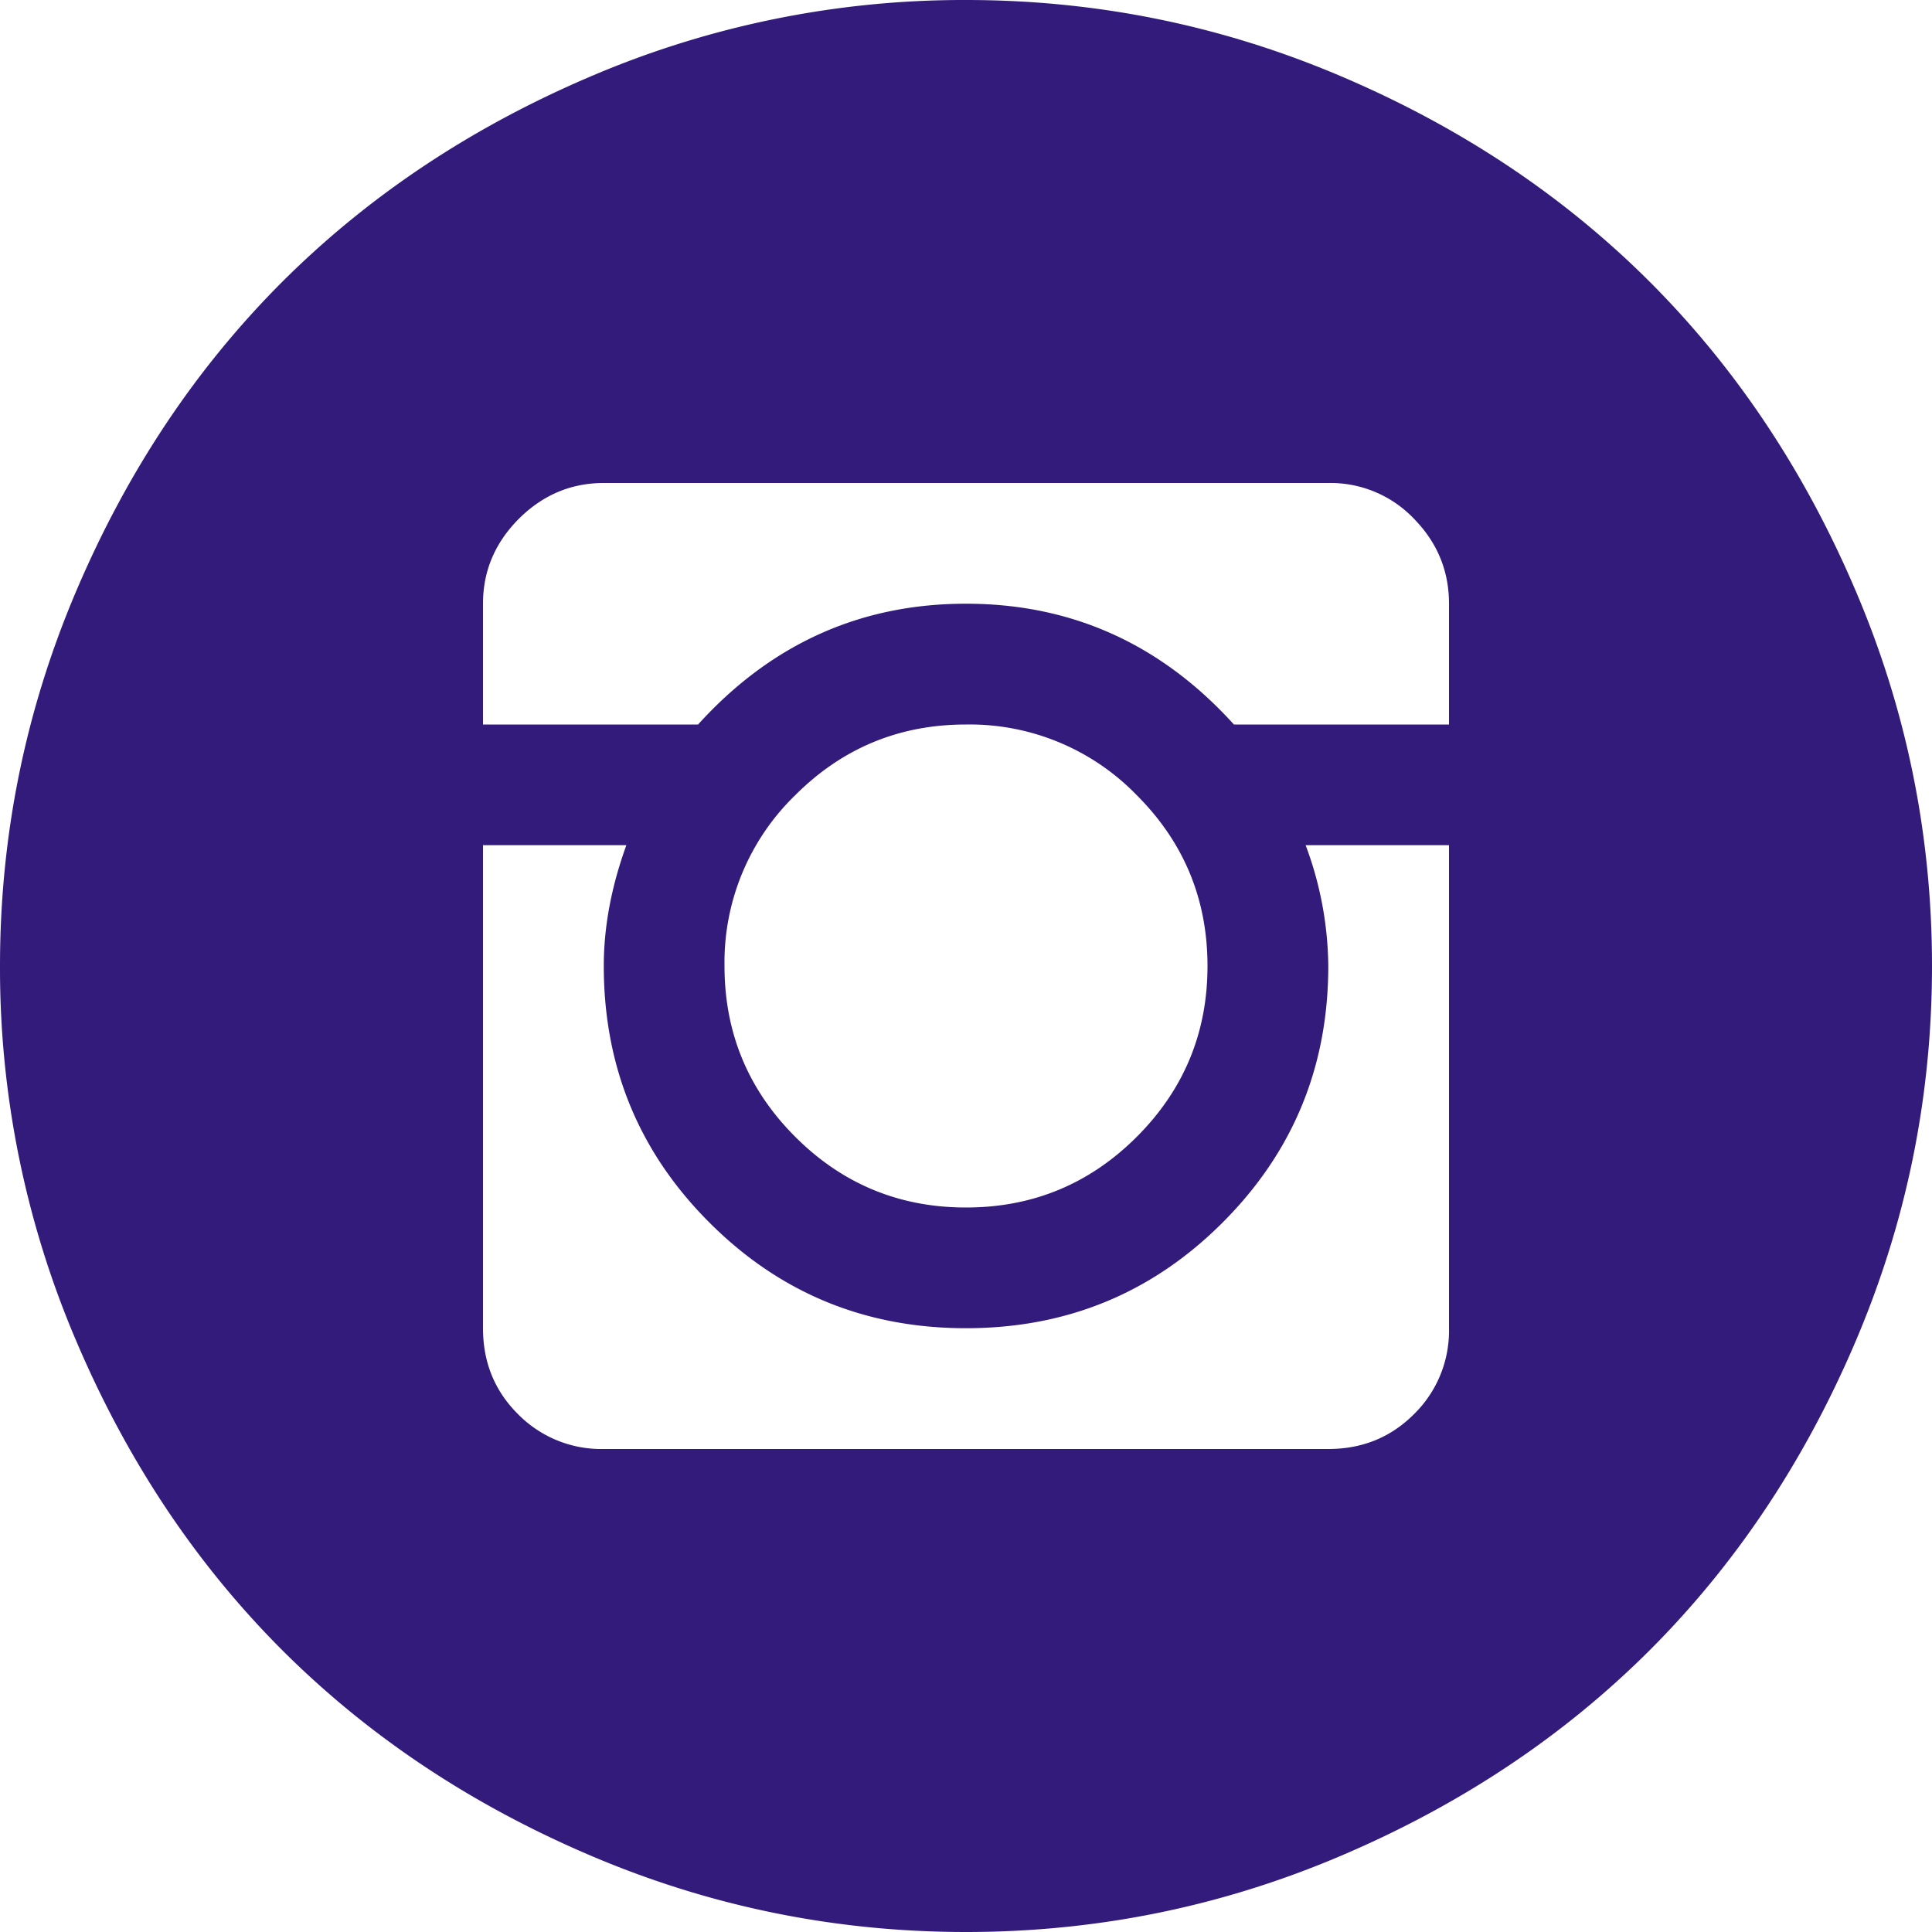 <svg width="25" height="25" fill="none" xmlns="http://www.w3.org/2000/svg"><path d="M12.5 25c-1.693 0-3.312-.33-4.858-.989-1.547-.659-2.877-1.546-3.992-2.66-1.115-1.116-2.002-2.446-2.661-3.993A12.263 12.263 0 010 12.5c0-1.693.33-3.312.989-4.858.659-1.547 1.546-2.877 2.66-3.992C4.766 2.535 6.096 1.648 7.643.989A12.263 12.263 0 0112.5 0c1.693 0 3.312.33 4.858.989 1.547.659 2.877 1.546 3.992 2.66 1.115 1.116 2.002 2.446 2.661 3.993.66 1.546.989 3.165.989 4.858 0 1.693-.33 3.312-.989 4.858-.659 1.547-1.546 2.877-2.66 3.992-1.116 1.115-2.446 2.002-3.993 2.661-1.546.66-3.165.989-4.858.989zm6.25-17.188c0-.423-.15-.789-.452-1.098a1.49 1.49 0 00-1.11-.464H7.813c-.424 0-.79.155-1.1.464-.308.31-.463.675-.463 1.098v1.563h2.783c.944-1.042 2.1-1.563 3.467-1.563s2.523.521 3.467 1.563h2.783V7.812zM9.375 12.5c0 .863.305 1.6.915 2.21.61.61 1.347.915 2.21.915s1.6-.305 2.21-.915c.61-.61.915-1.347.915-2.21s-.305-1.6-.915-2.21a3.011 3.011 0 00-2.21-.915c-.863 0-1.6.305-2.21.915a3.011 3.011 0 00-.915 2.21zm9.375-1.563h-1.855a4.56 4.56 0 01.293 1.563c0 1.302-.456 2.409-1.368 3.32-.911.912-2.018 1.367-3.32 1.367s-2.409-.455-3.32-1.367c-.912-.911-1.367-2.018-1.367-3.32 0-.505.097-1.025.292-1.563H6.25v6.25c0 .44.15.81.452 1.111a1.51 1.51 0 001.11.452h9.375c.44 0 .81-.15 1.111-.452a1.51 1.51 0 00.452-1.11v-6.25z" fill="#331B7B"/></svg>